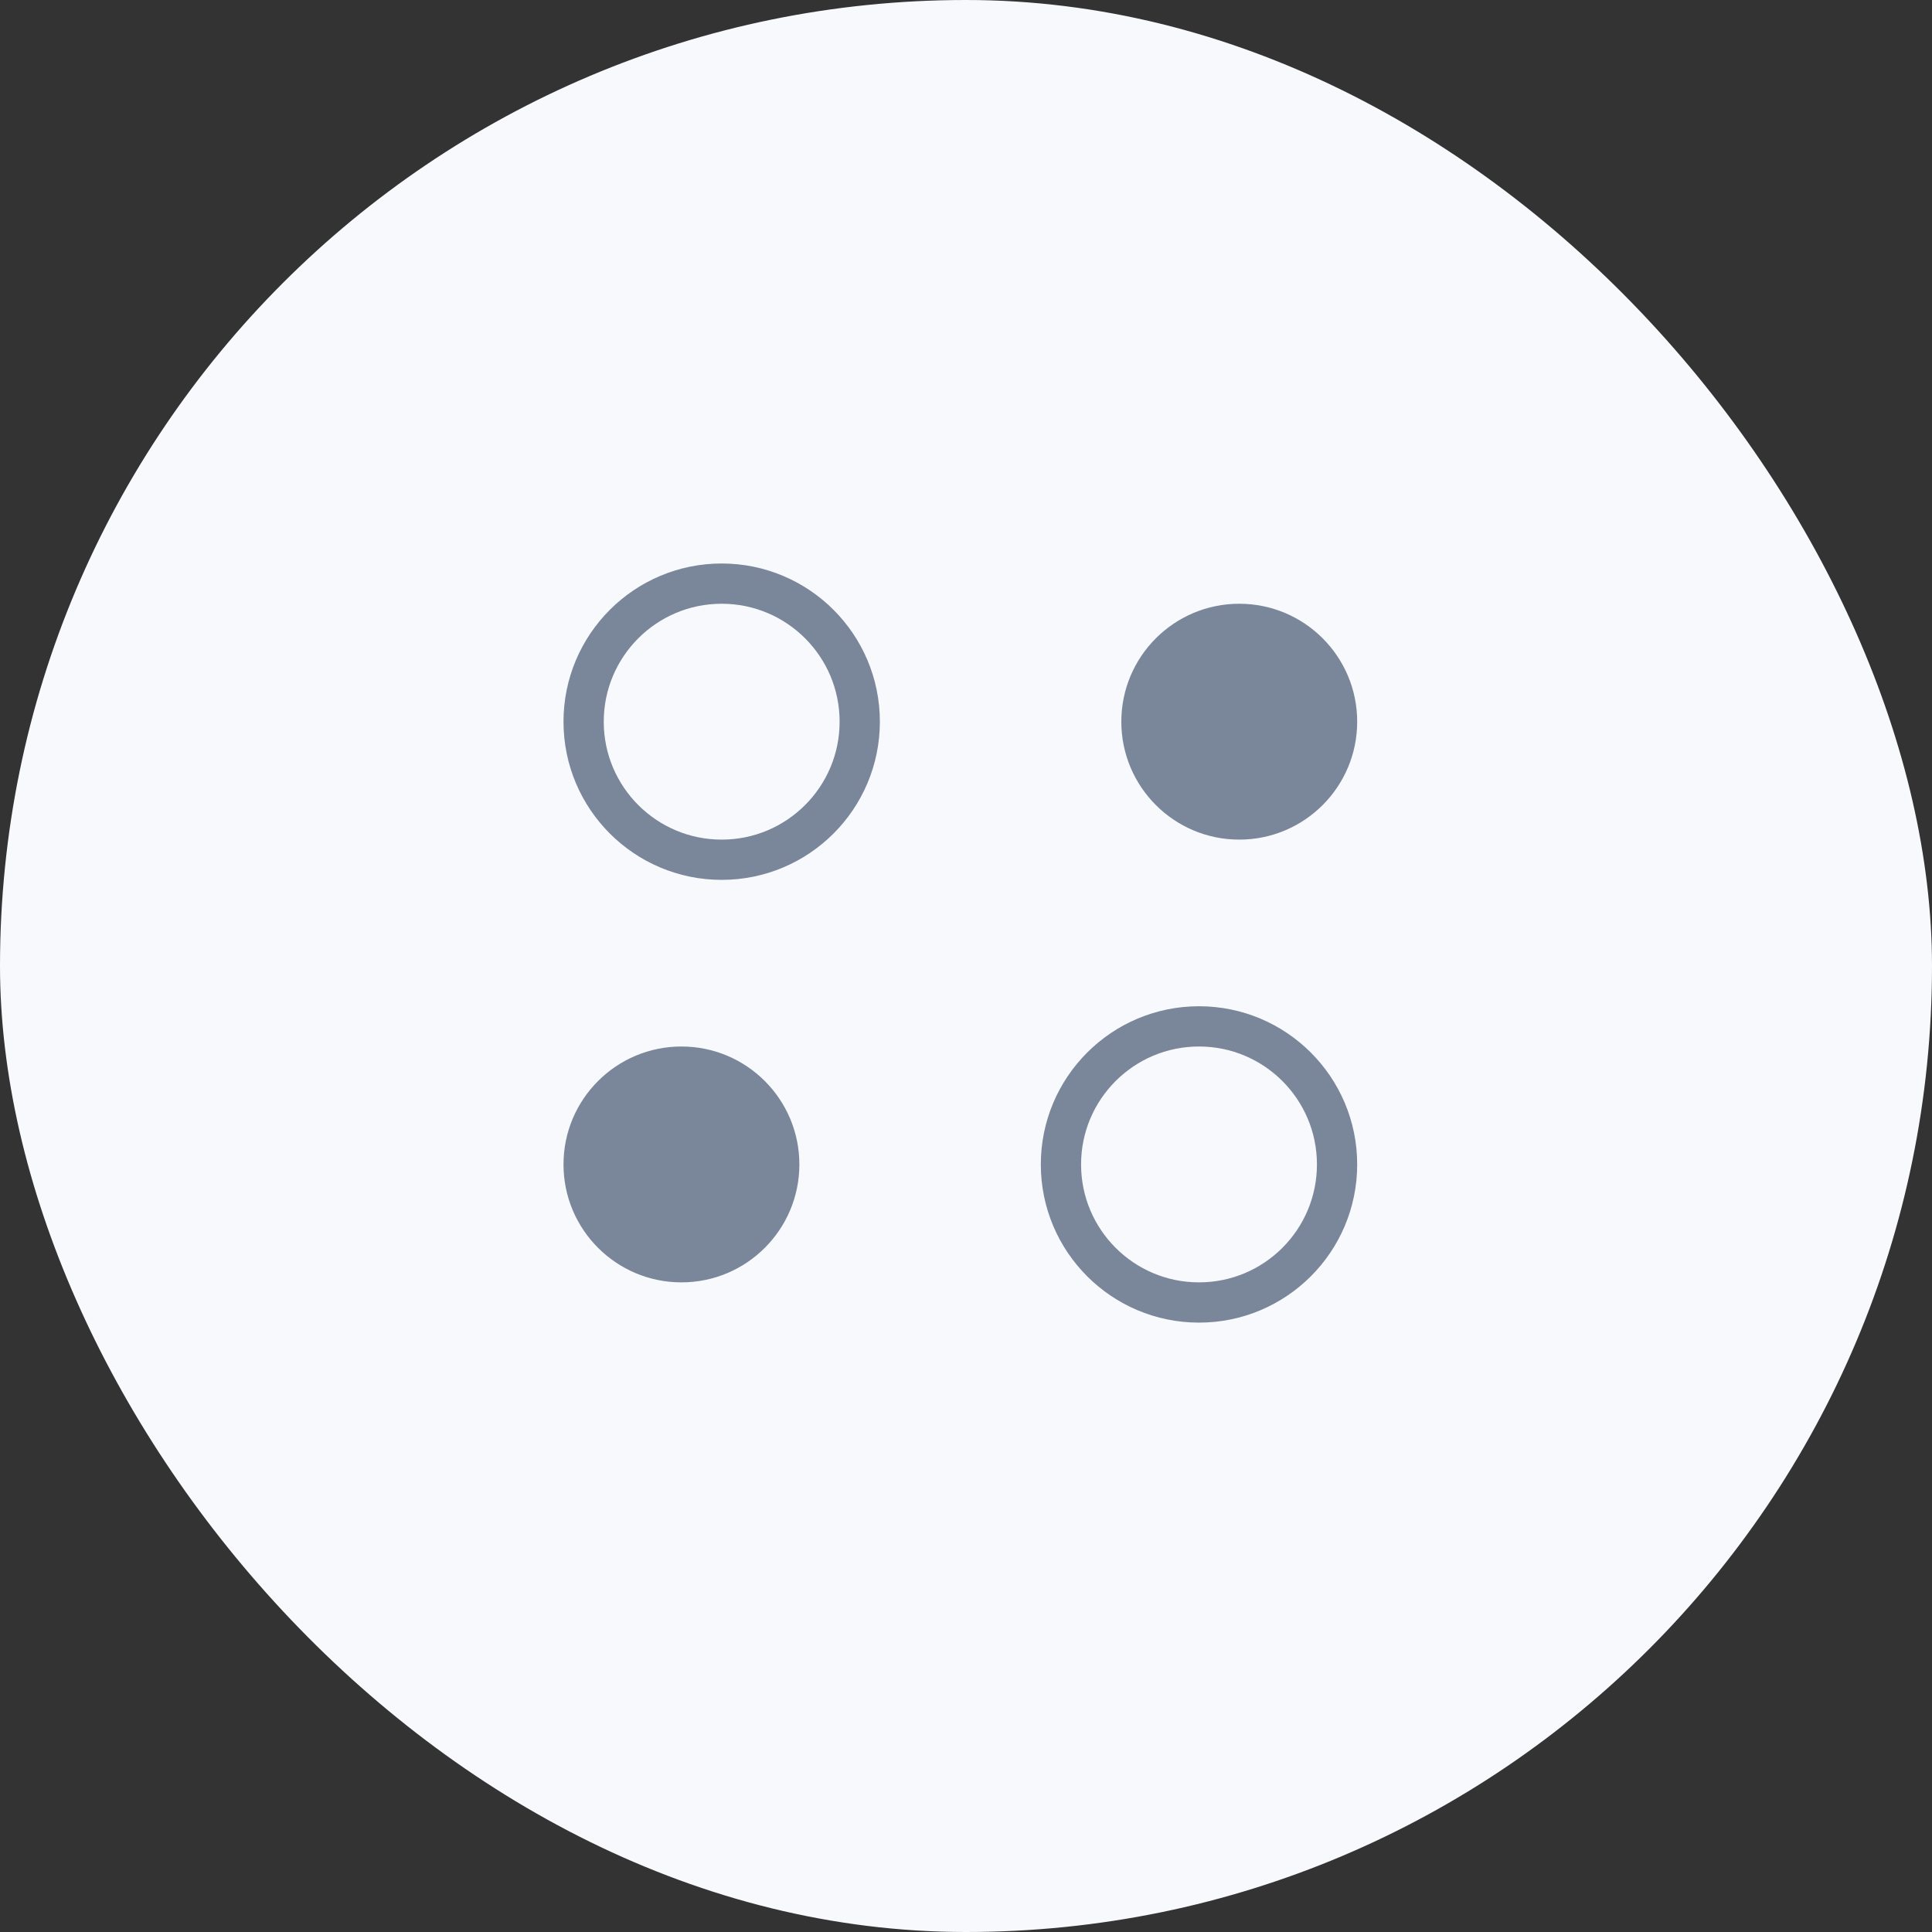 <svg width="48" height="48" viewBox="0 0 48 48" fill="none" xmlns="http://www.w3.org/2000/svg">
<rect x="0" y="0" width="48" height="48" fill="#333333" stroke="none"/>
<rect width="48" height="48" rx="24" fill="#F8F9FD"/>
<circle cx="17.93" cy="17.93" r="3.43" stroke="#7A869A"/>
<circle cx="30.789" cy="17.93" r="2.93" fill="#7A869A"/>
<circle cx="16.93" cy="28.93" r="2.93" fill="#7A869A"/>
<circle cx="29.789" cy="28.93" r="3.43" stroke="#7A869A"/>
</svg>
